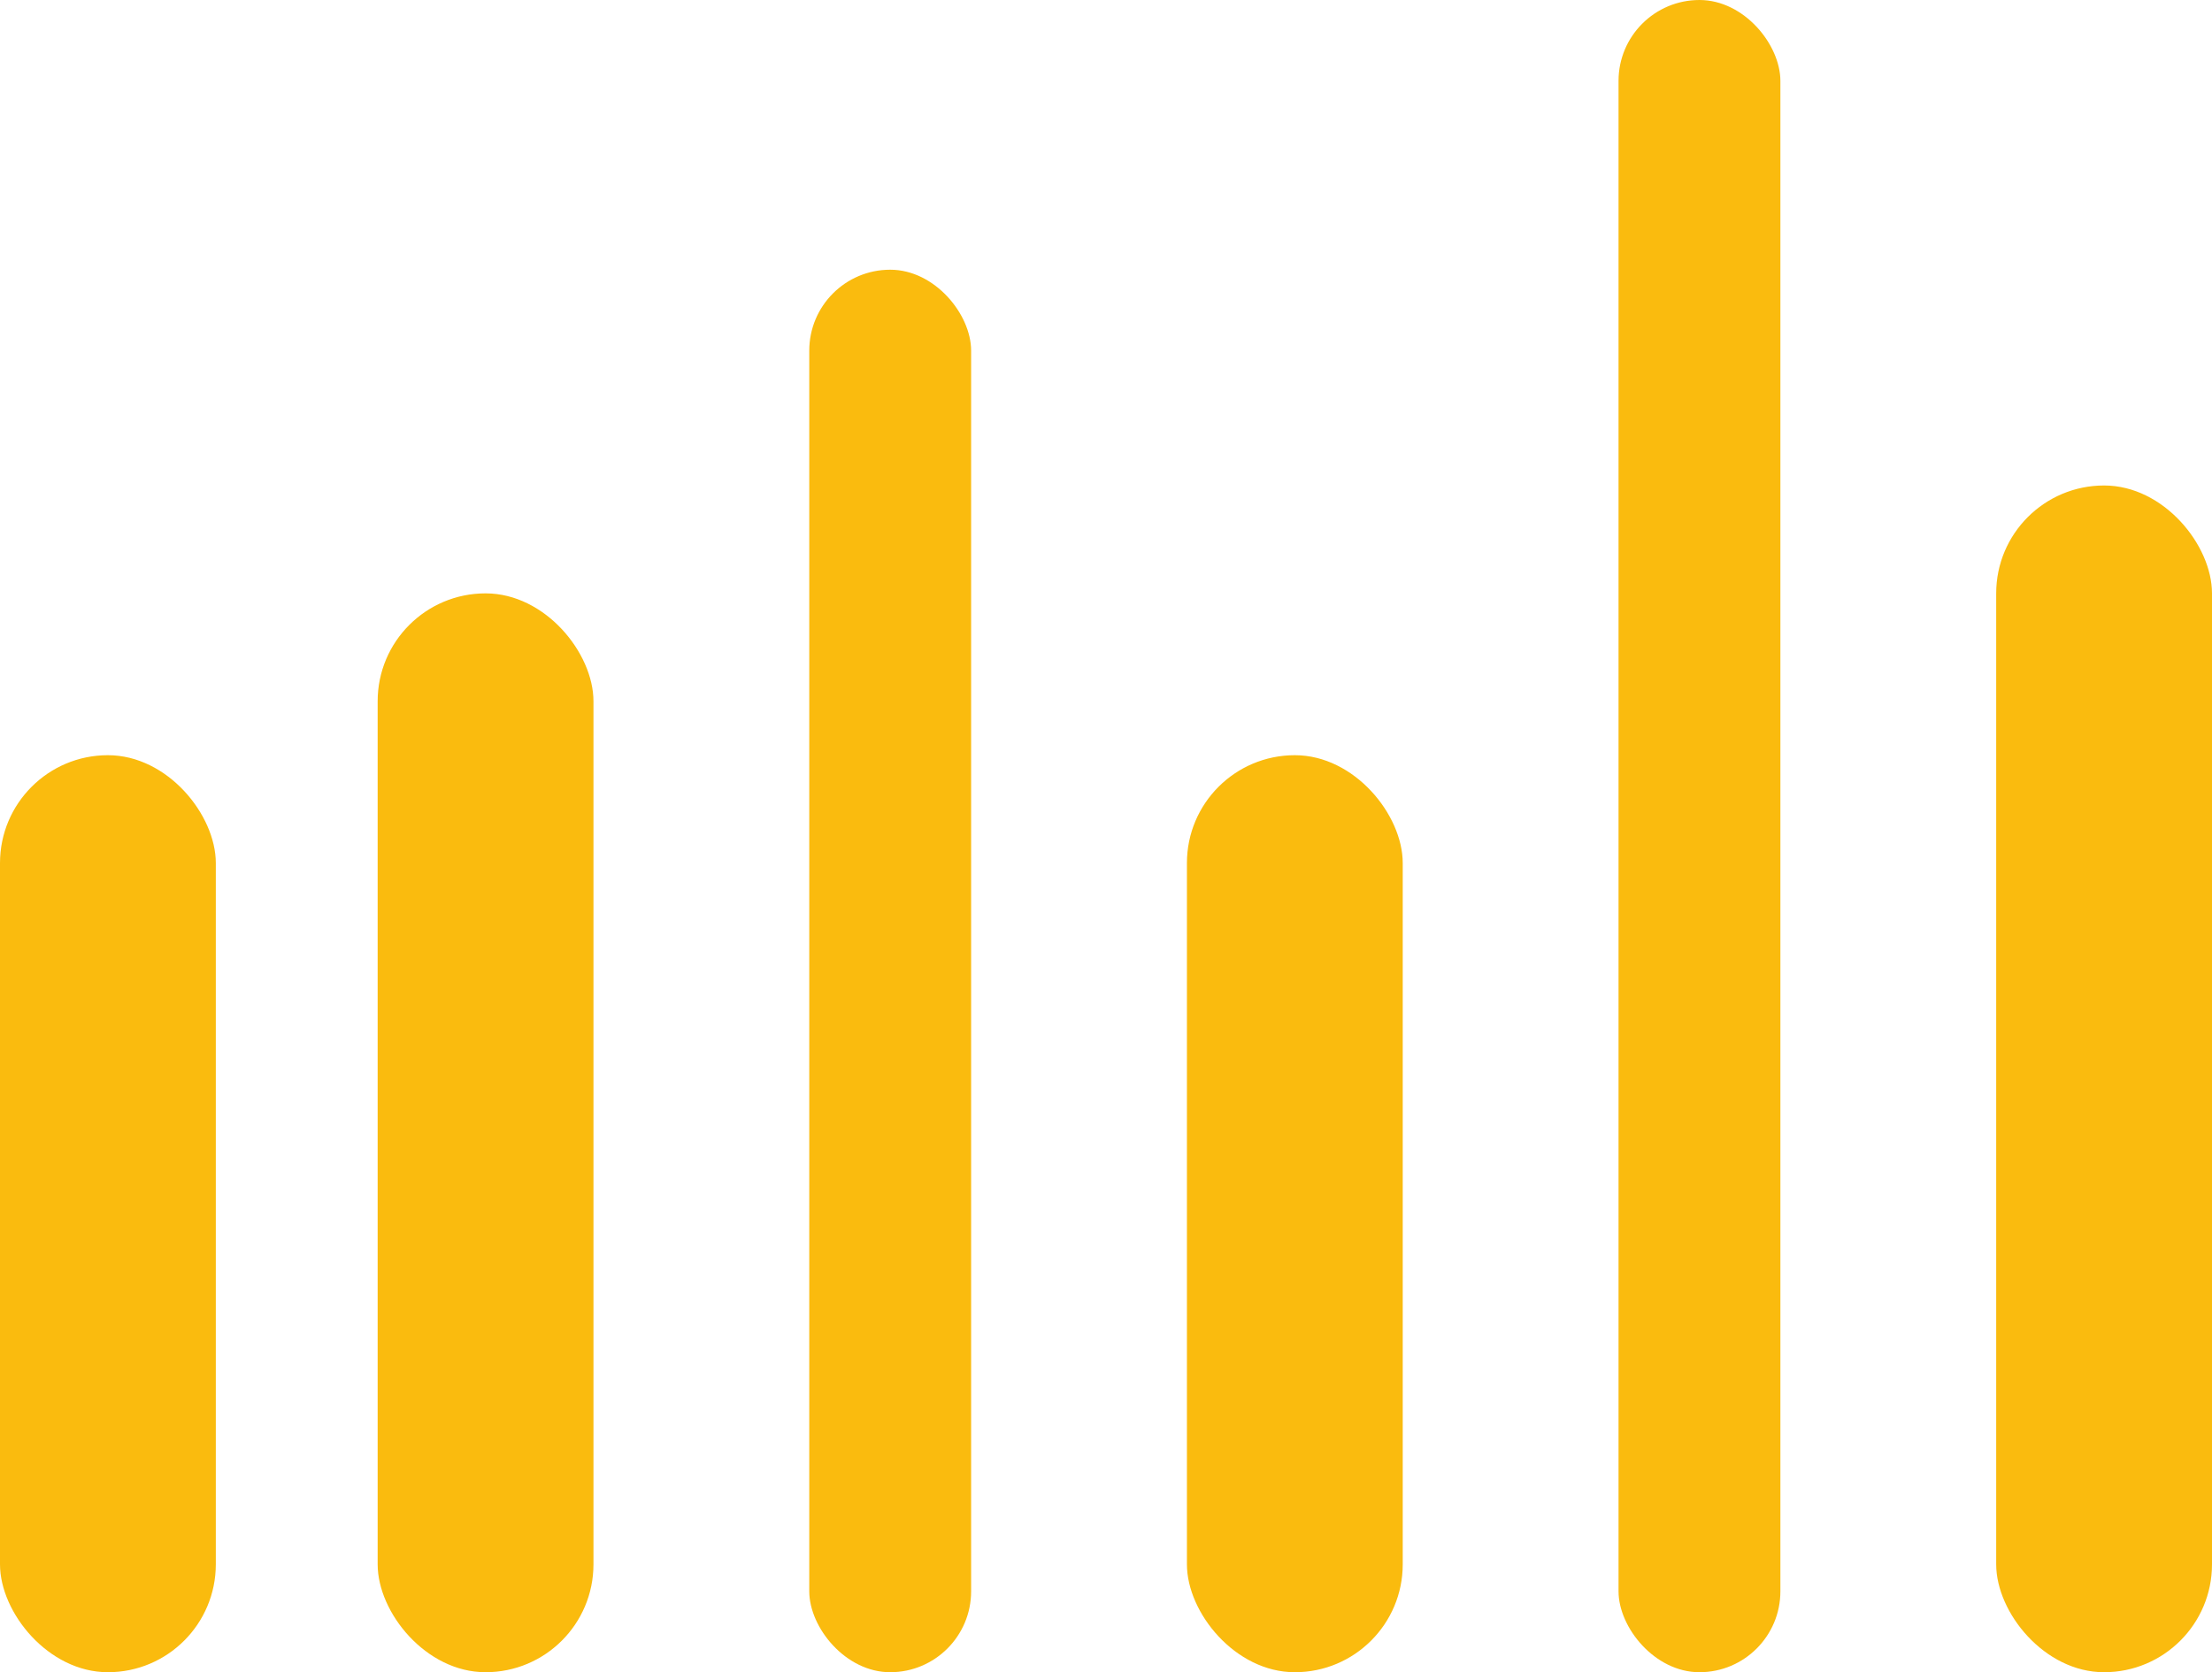 <svg xmlns="http://www.w3.org/2000/svg" width="41" height="31" viewBox="0 0 41 31">
  <g id="chart" transform="translate(-82.215 -4.709)">
    <rect id="chart-2" data-name="chart" width="4" height="20" rx="2" transform="translate(89.215 15.709)" fill="#fabb0e"/>
    <rect id="chart-3" data-name="chart" width="4" height="17" rx="2" transform="translate(82.215 18.709)" fill="#fabb0e"/>
    <rect id="chart-4" data-name="chart" width="3" height="26" rx="1.5" transform="translate(97.215 9.709)" fill="#fabb0e"/>
    <rect id="chart-5" data-name="chart" width="4" height="17" rx="2" transform="translate(104.215 18.709)" fill="#fabb0e"/>
    <rect id="chart-6" data-name="chart" width="3" height="31" rx="1.5" transform="translate(112.215 4.709)" fill="#fabb0e"/>
    <rect id="chart-7" data-name="chart" width="4" height="22" rx="2" transform="translate(119.215 13.709)" fill="#fabb0e"/>
  </g>
</svg>
